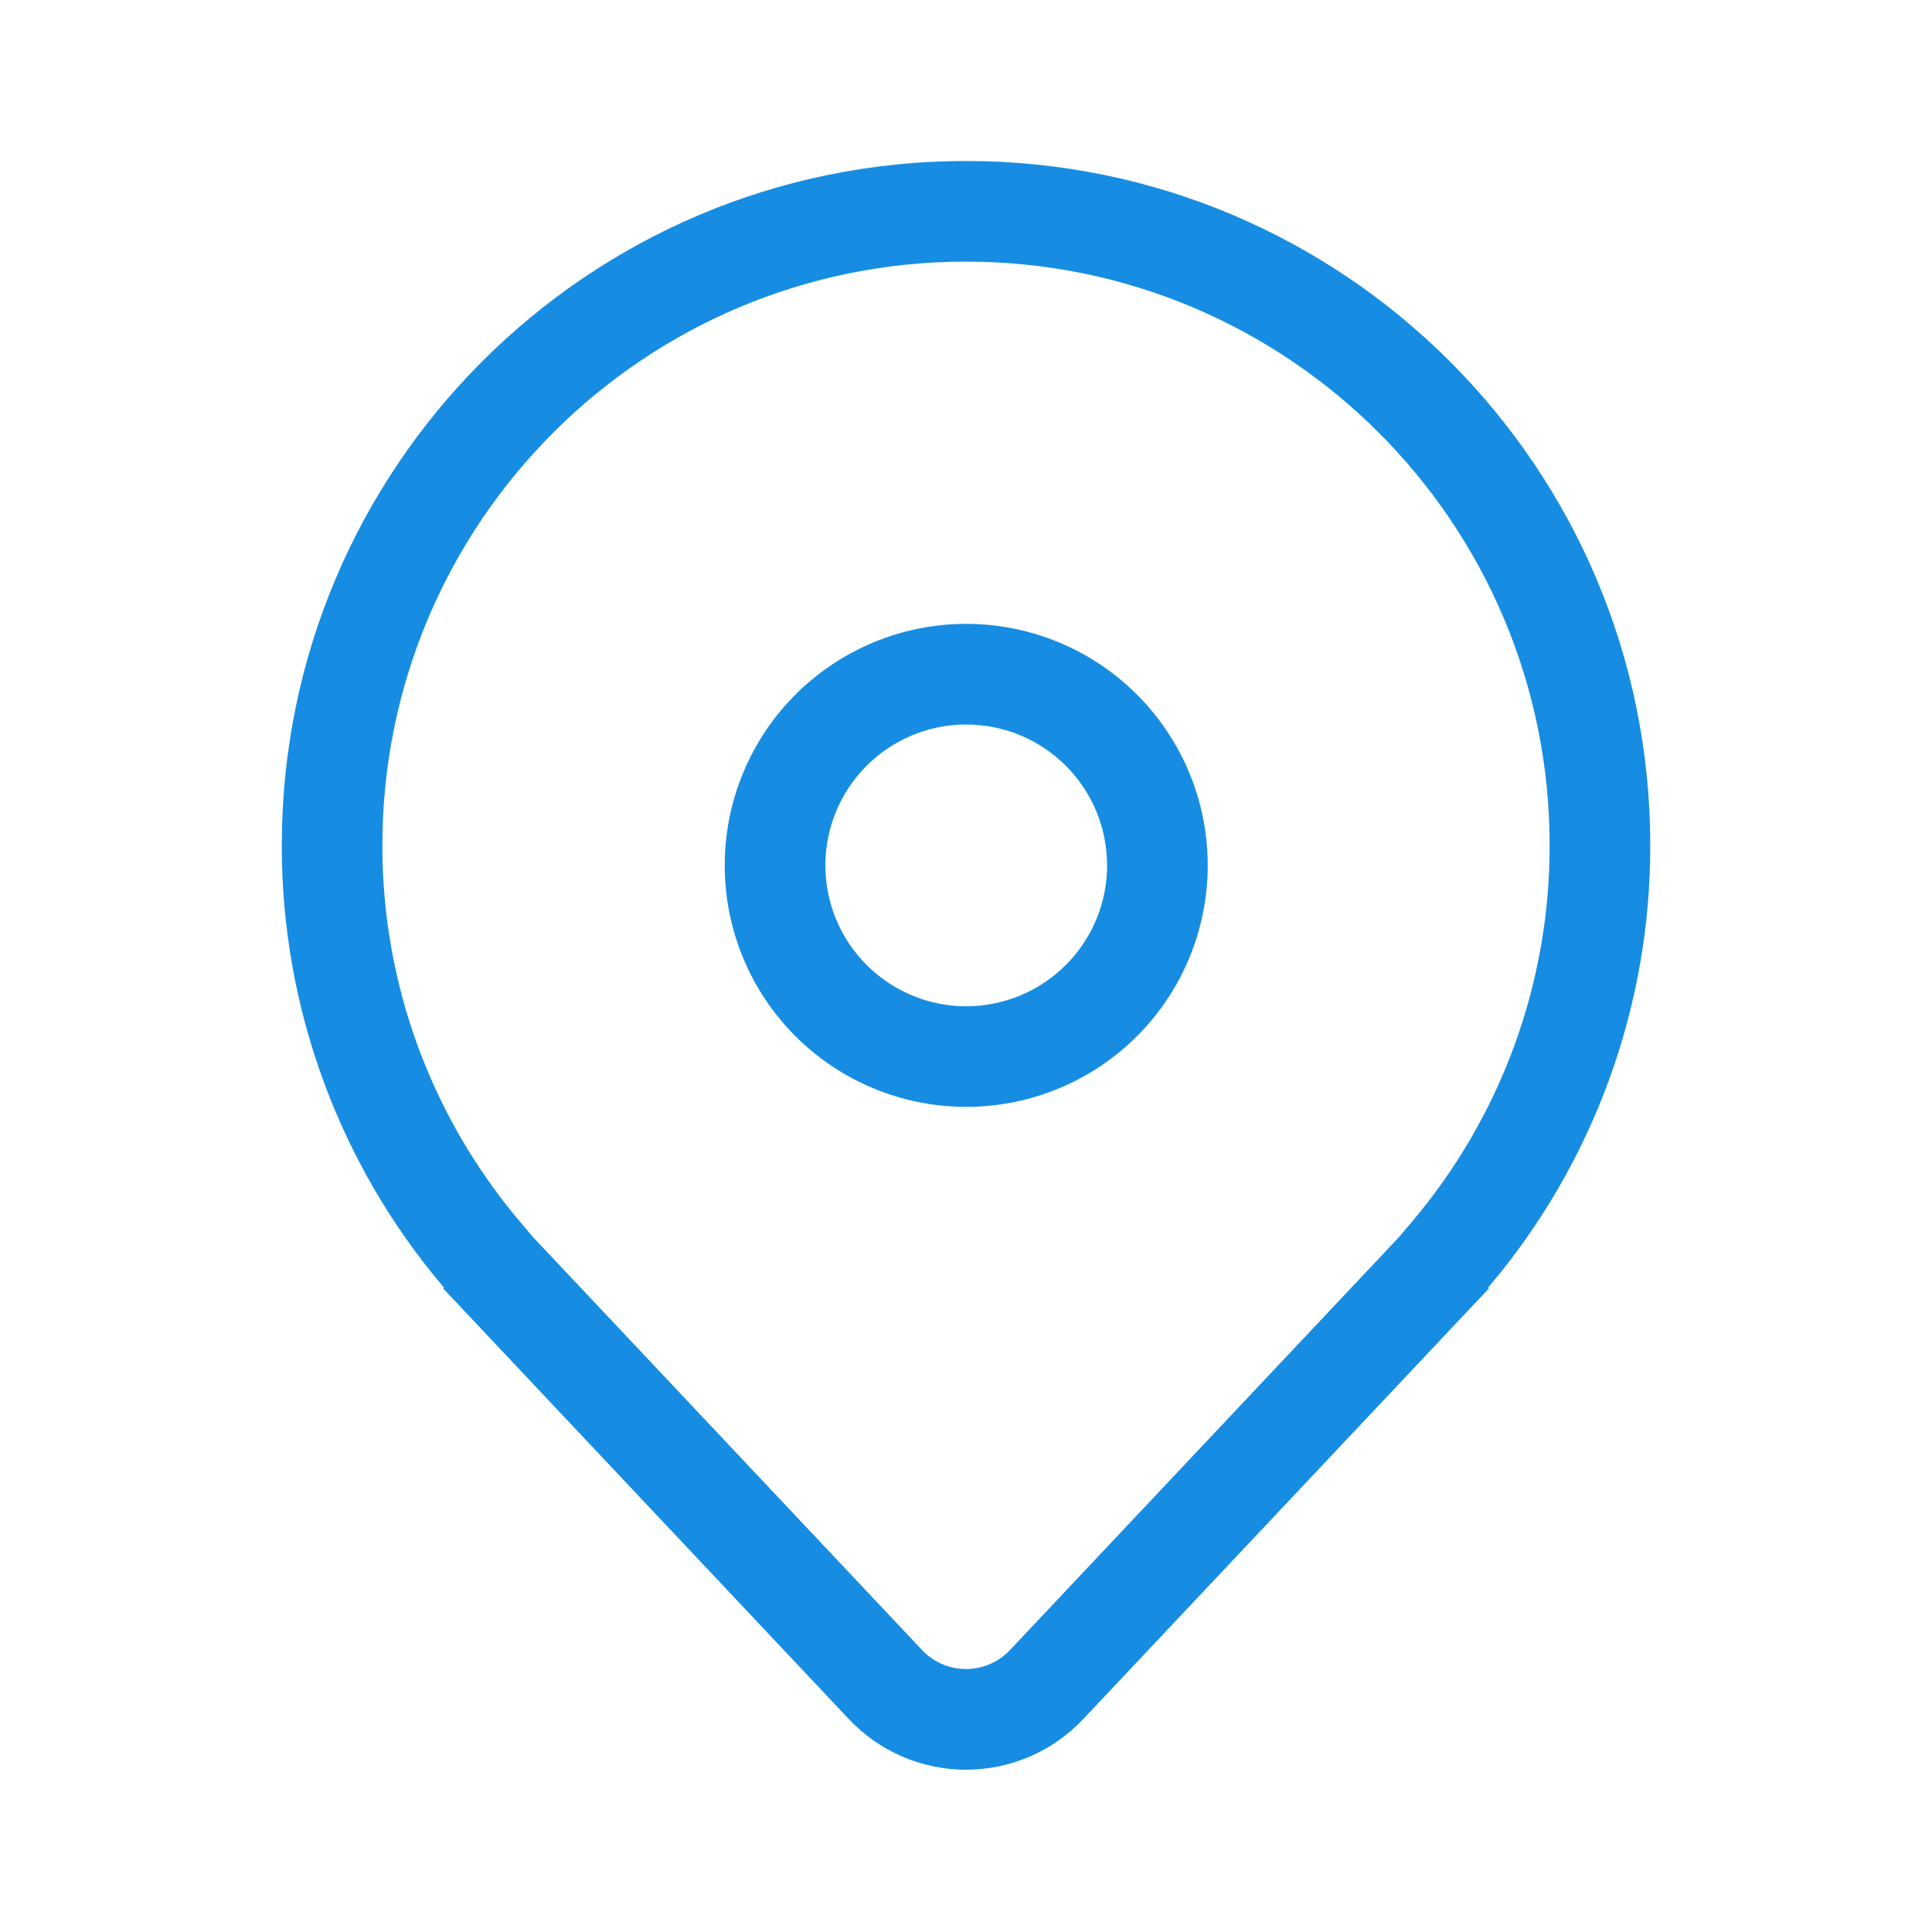 <svg width="34" height="34" viewBox="0 0 34 34" fill="none" xmlns="http://www.w3.org/2000/svg">
<path d="M17.004 10.979C15.877 10.979 14.796 11.427 13.998 12.224C13.201 13.021 12.754 14.102 12.754 15.229C12.754 16.357 13.201 17.438 13.998 18.235C14.796 19.032 15.877 19.479 17.004 19.479C18.131 19.479 19.212 19.032 20.009 18.235C20.806 17.438 21.254 16.357 21.254 15.229C21.254 14.102 20.806 13.021 20.009 12.224C19.212 11.427 18.131 10.979 17.004 10.979ZM14.525 15.229C14.525 14.572 14.786 13.941 15.251 13.476C15.716 13.011 16.346 12.75 17.004 12.75C17.661 12.75 18.292 13.011 18.757 13.476C19.222 13.941 19.483 14.572 19.483 15.229C19.483 15.887 19.222 16.517 18.757 16.982C18.292 17.447 17.661 17.709 17.004 17.709C16.346 17.709 15.716 17.447 15.251 16.982C14.786 16.517 14.525 15.887 14.525 15.229ZM26.209 22.667L19.063 30.253C18.798 30.534 18.478 30.759 18.124 30.912C17.769 31.065 17.387 31.144 17 31.144C16.614 31.144 16.232 31.065 15.877 30.912C15.522 30.759 15.202 30.534 14.938 30.253L7.792 22.667H7.819L7.807 22.653L7.792 22.635C5.958 20.466 4.954 17.716 4.959 14.875C4.959 8.225 10.35 2.833 17 2.833C23.651 2.833 29.042 8.225 29.042 14.875C29.047 17.716 28.043 20.466 26.209 22.635L26.194 22.653L26.182 22.667H26.209ZM24.832 21.52C26.41 19.666 27.275 17.31 27.271 14.875C27.271 9.203 22.672 4.604 17 4.604C11.328 4.604 6.729 9.203 6.729 14.875C6.725 17.31 7.59 19.666 9.168 21.52L9.386 21.777L16.227 29.038C16.326 29.144 16.446 29.228 16.579 29.285C16.712 29.343 16.855 29.372 17 29.372C17.145 29.372 17.288 29.343 17.422 29.285C17.555 29.228 17.674 29.144 17.774 29.038L24.614 21.777L24.832 21.52Z" fill="#168DE2"/>
</svg>
